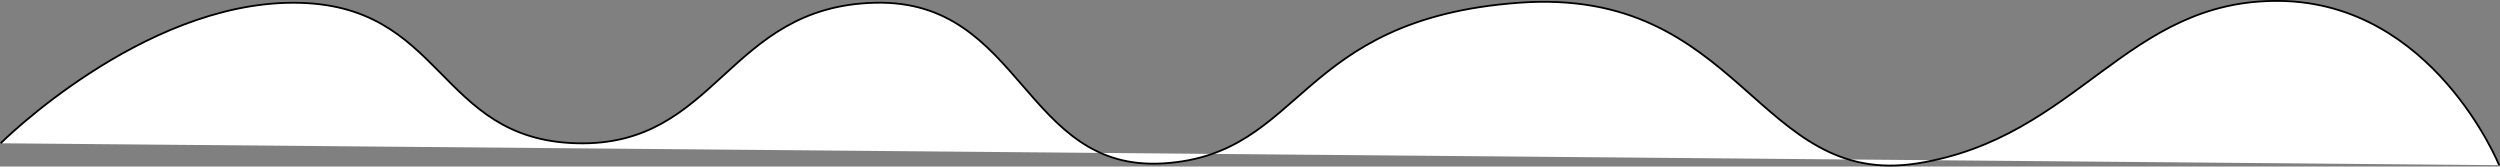 <svg id="Laag_1" data-name="Laag 1" xmlns="http://www.w3.org/2000/svg" viewBox="0 0 1809.58 120.52"><rect x="0" y="0" width="1809.58" height="120.52" fill="#808080" stroke="none"/><title>path2</title><path d="M.5,119.54S102.44,17.82,212.33,17.82,315.6,116.9,417.54,119.54,526.1,20.47,633.34,17.82,740.58,140.68,842.52,134.07,937.85,29.71,1099.37,17.82,1271.48,152.57,1388,134.07,1538.92,15.18,1650.13,16.5,1809,135.39,1809,135.39" transform="translate(-0.03 -15.83)" style="fill:#fff;stroke:#000;stroke-miterlimit:10;stroke-width:1.322px"/></svg>